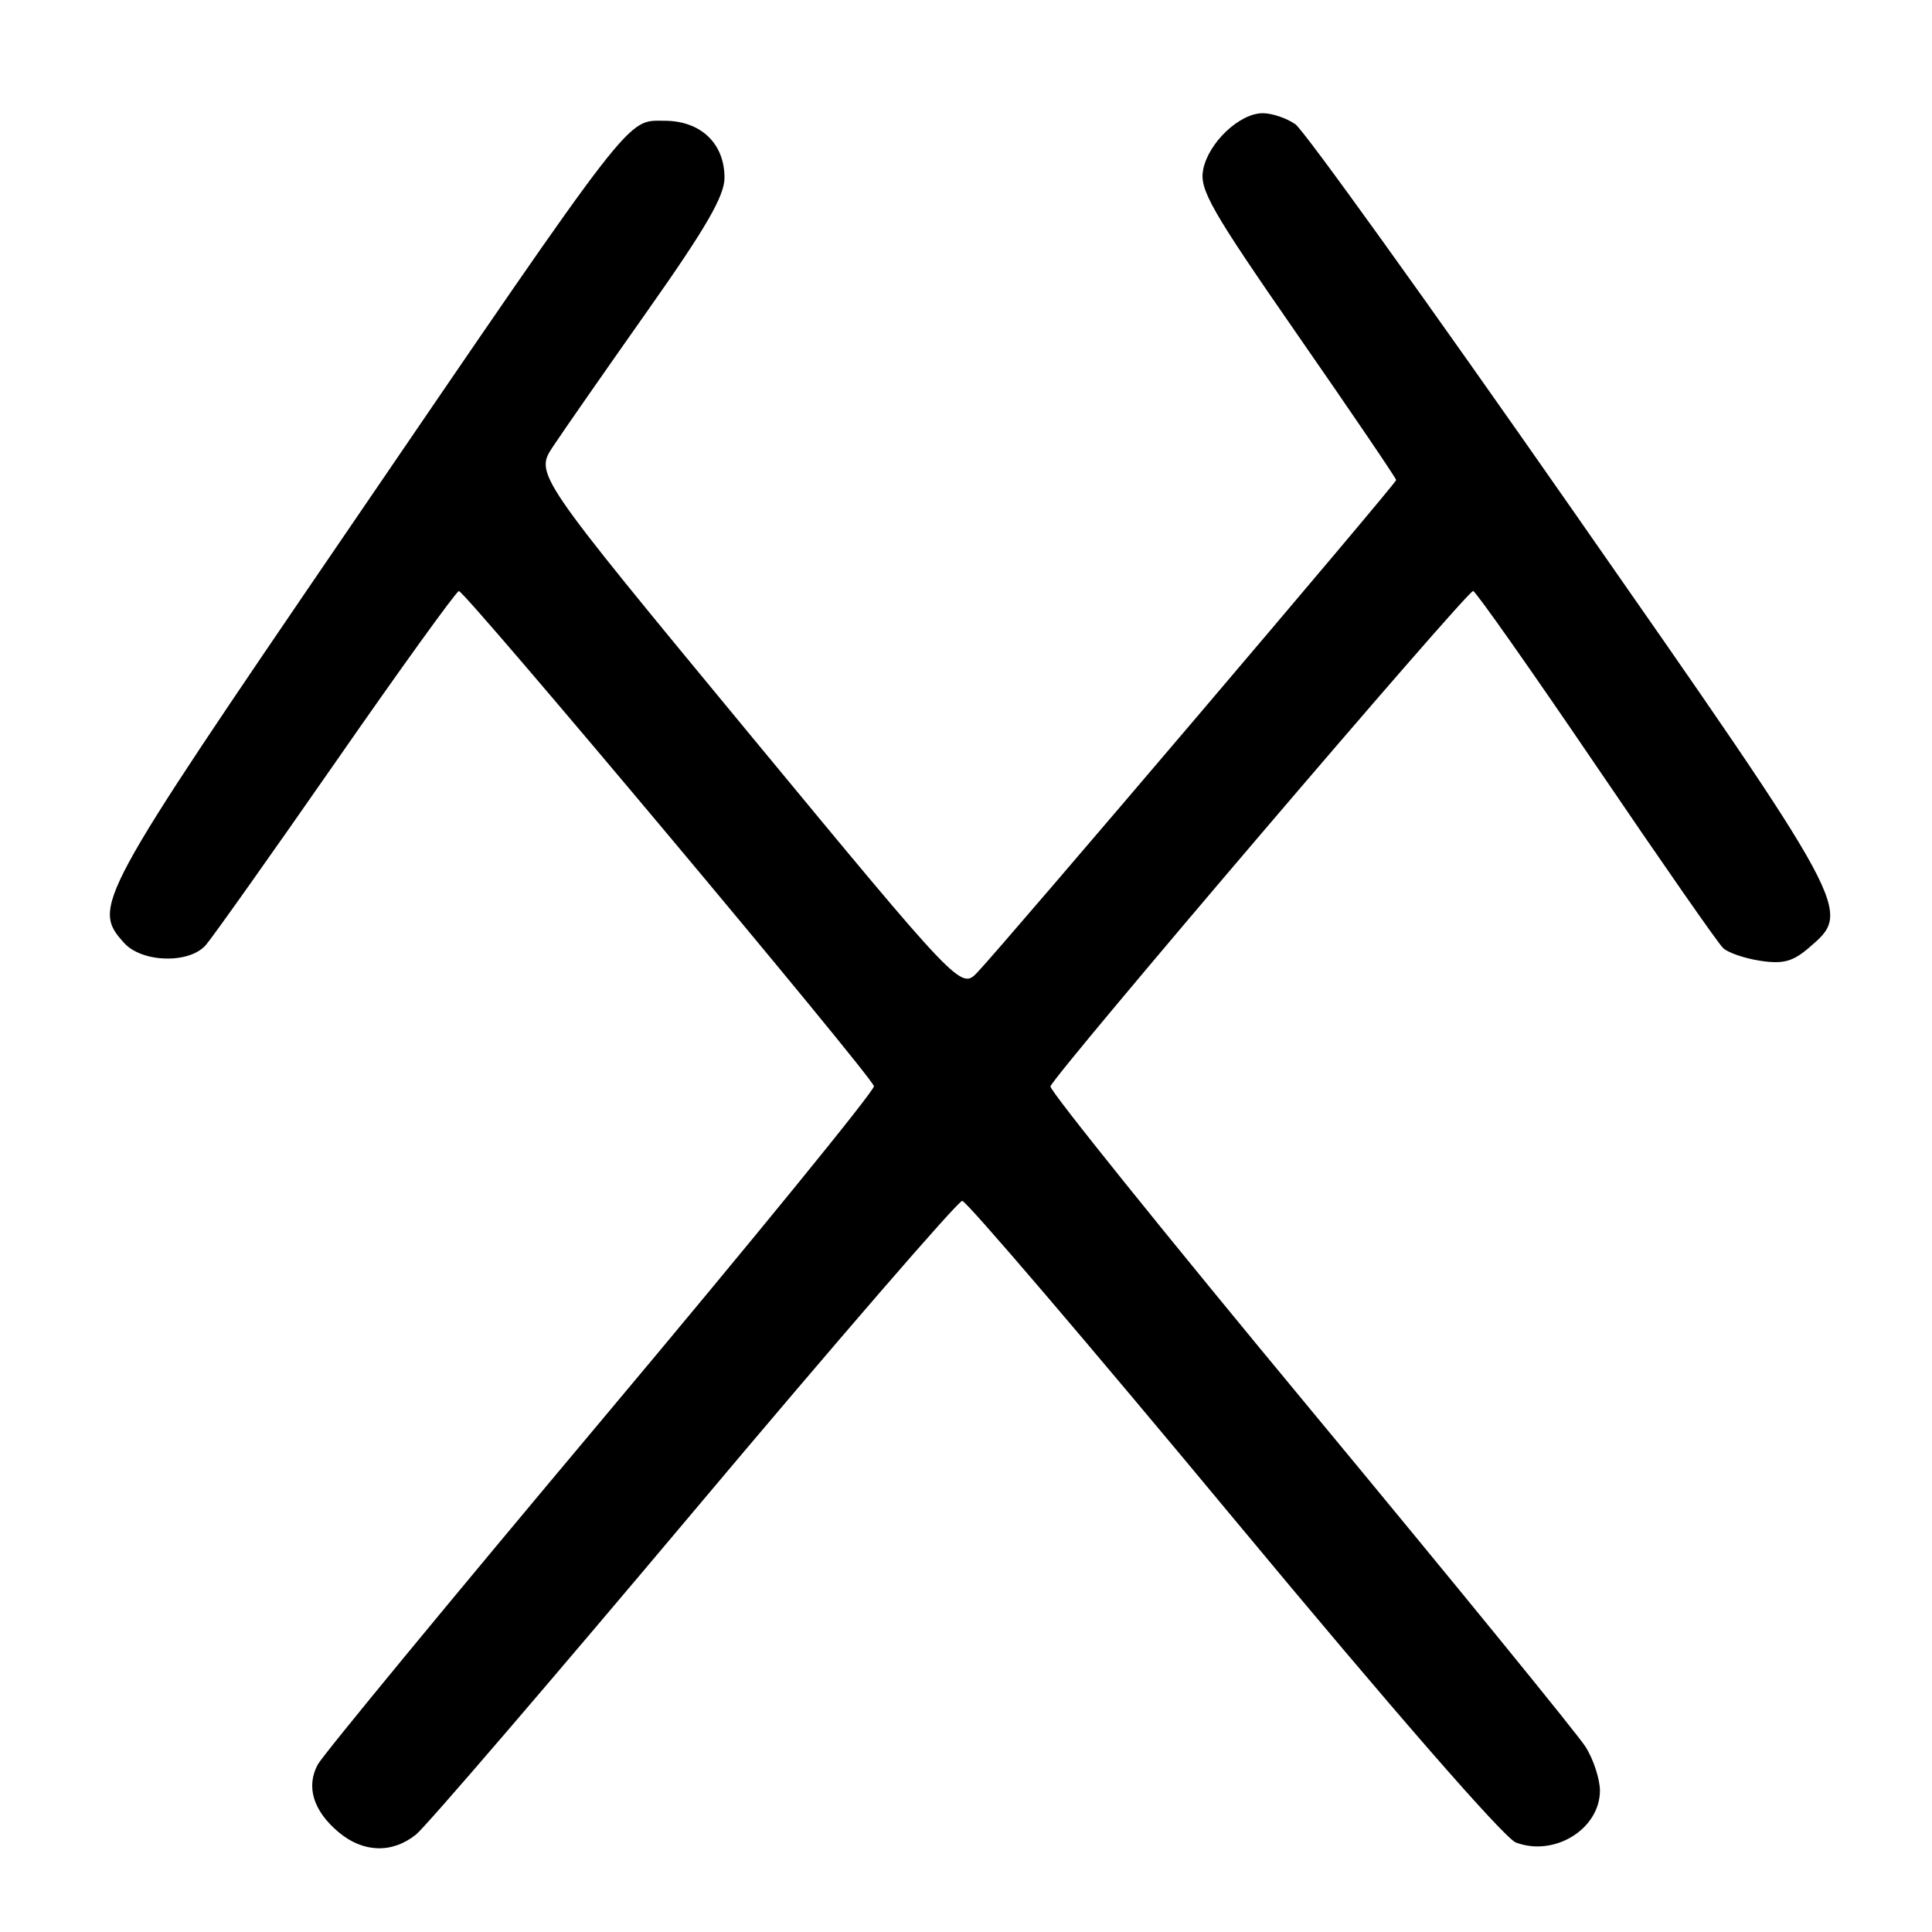 <?xml version="1.0" encoding="UTF-8" standalone="no"?>
<!DOCTYPE svg PUBLIC "-//W3C//DTD SVG 1.1//EN" "http://www.w3.org/Graphics/SVG/1.1/DTD/svg11.dtd" >
<svg xmlns="http://www.w3.org/2000/svg" xmlns:xlink="http://www.w3.org/1999/xlink" version="1.1" viewBox="0 0 256 256">
 <g >
 <path fill="currentColor"
d=" M 55.12 243.09 C 56.43 242.04 73.03 222.71 92.00 200.15 C 110.97 177.59 126.95 159.12 127.50 159.12 C 128.05 159.12 144.21 178.03 163.40 201.14 C 184.50 226.55 199.31 243.55 200.86 244.14 C 205.97 246.08 212.00 242.35 212.00 237.25 C 211.99 235.74 211.15 233.15 210.12 231.50 C 209.09 229.85 192.64 209.68 173.57 186.67 C 154.49 163.66 139.02 144.44 139.19 143.95 C 139.78 142.26 194.50 78.13 195.20 78.31 C 195.59 78.42 202.93 88.85 211.52 101.50 C 220.11 114.15 227.66 125.01 228.32 125.62 C 228.97 126.24 231.19 127.00 233.26 127.31 C 236.27 127.77 237.57 127.41 239.71 125.57 C 245.44 120.64 245.61 120.95 208.06 67.13 C 189.18 40.07 172.79 17.26 171.64 16.46 C 170.49 15.66 168.56 15.00 167.33 15.00 C 164.24 15.00 160.11 18.92 159.42 22.50 C 158.92 25.13 160.47 27.84 171.92 44.35 C 179.12 54.72 185.00 63.38 185.00 63.61 C 185.00 64.06 133.06 125.11 129.53 128.82 C 127.31 131.14 127.31 131.14 99.08 96.98 C 70.86 62.82 70.86 62.82 73.28 59.16 C 74.61 57.15 80.27 49.03 85.85 41.11 C 93.56 30.18 96.00 25.96 96.00 23.55 C 96.00 18.99 92.84 16.00 88.03 16.00 C 82.97 16.00 84.34 14.22 45.96 70.45 C 12.66 119.24 12.15 120.19 16.45 124.95 C 18.82 127.56 25.04 127.74 27.25 125.25 C 28.10 124.29 35.84 113.38 44.45 101.00 C 53.05 88.62 60.41 78.42 60.80 78.32 C 61.50 78.14 115.23 142.22 115.80 143.92 C 115.97 144.42 99.73 164.34 79.71 188.19 C 59.69 212.04 42.76 232.57 42.10 233.82 C 40.53 236.75 41.51 239.94 44.84 242.75 C 48.10 245.50 51.95 245.63 55.12 243.09 Z "/>
</g>
</svg>